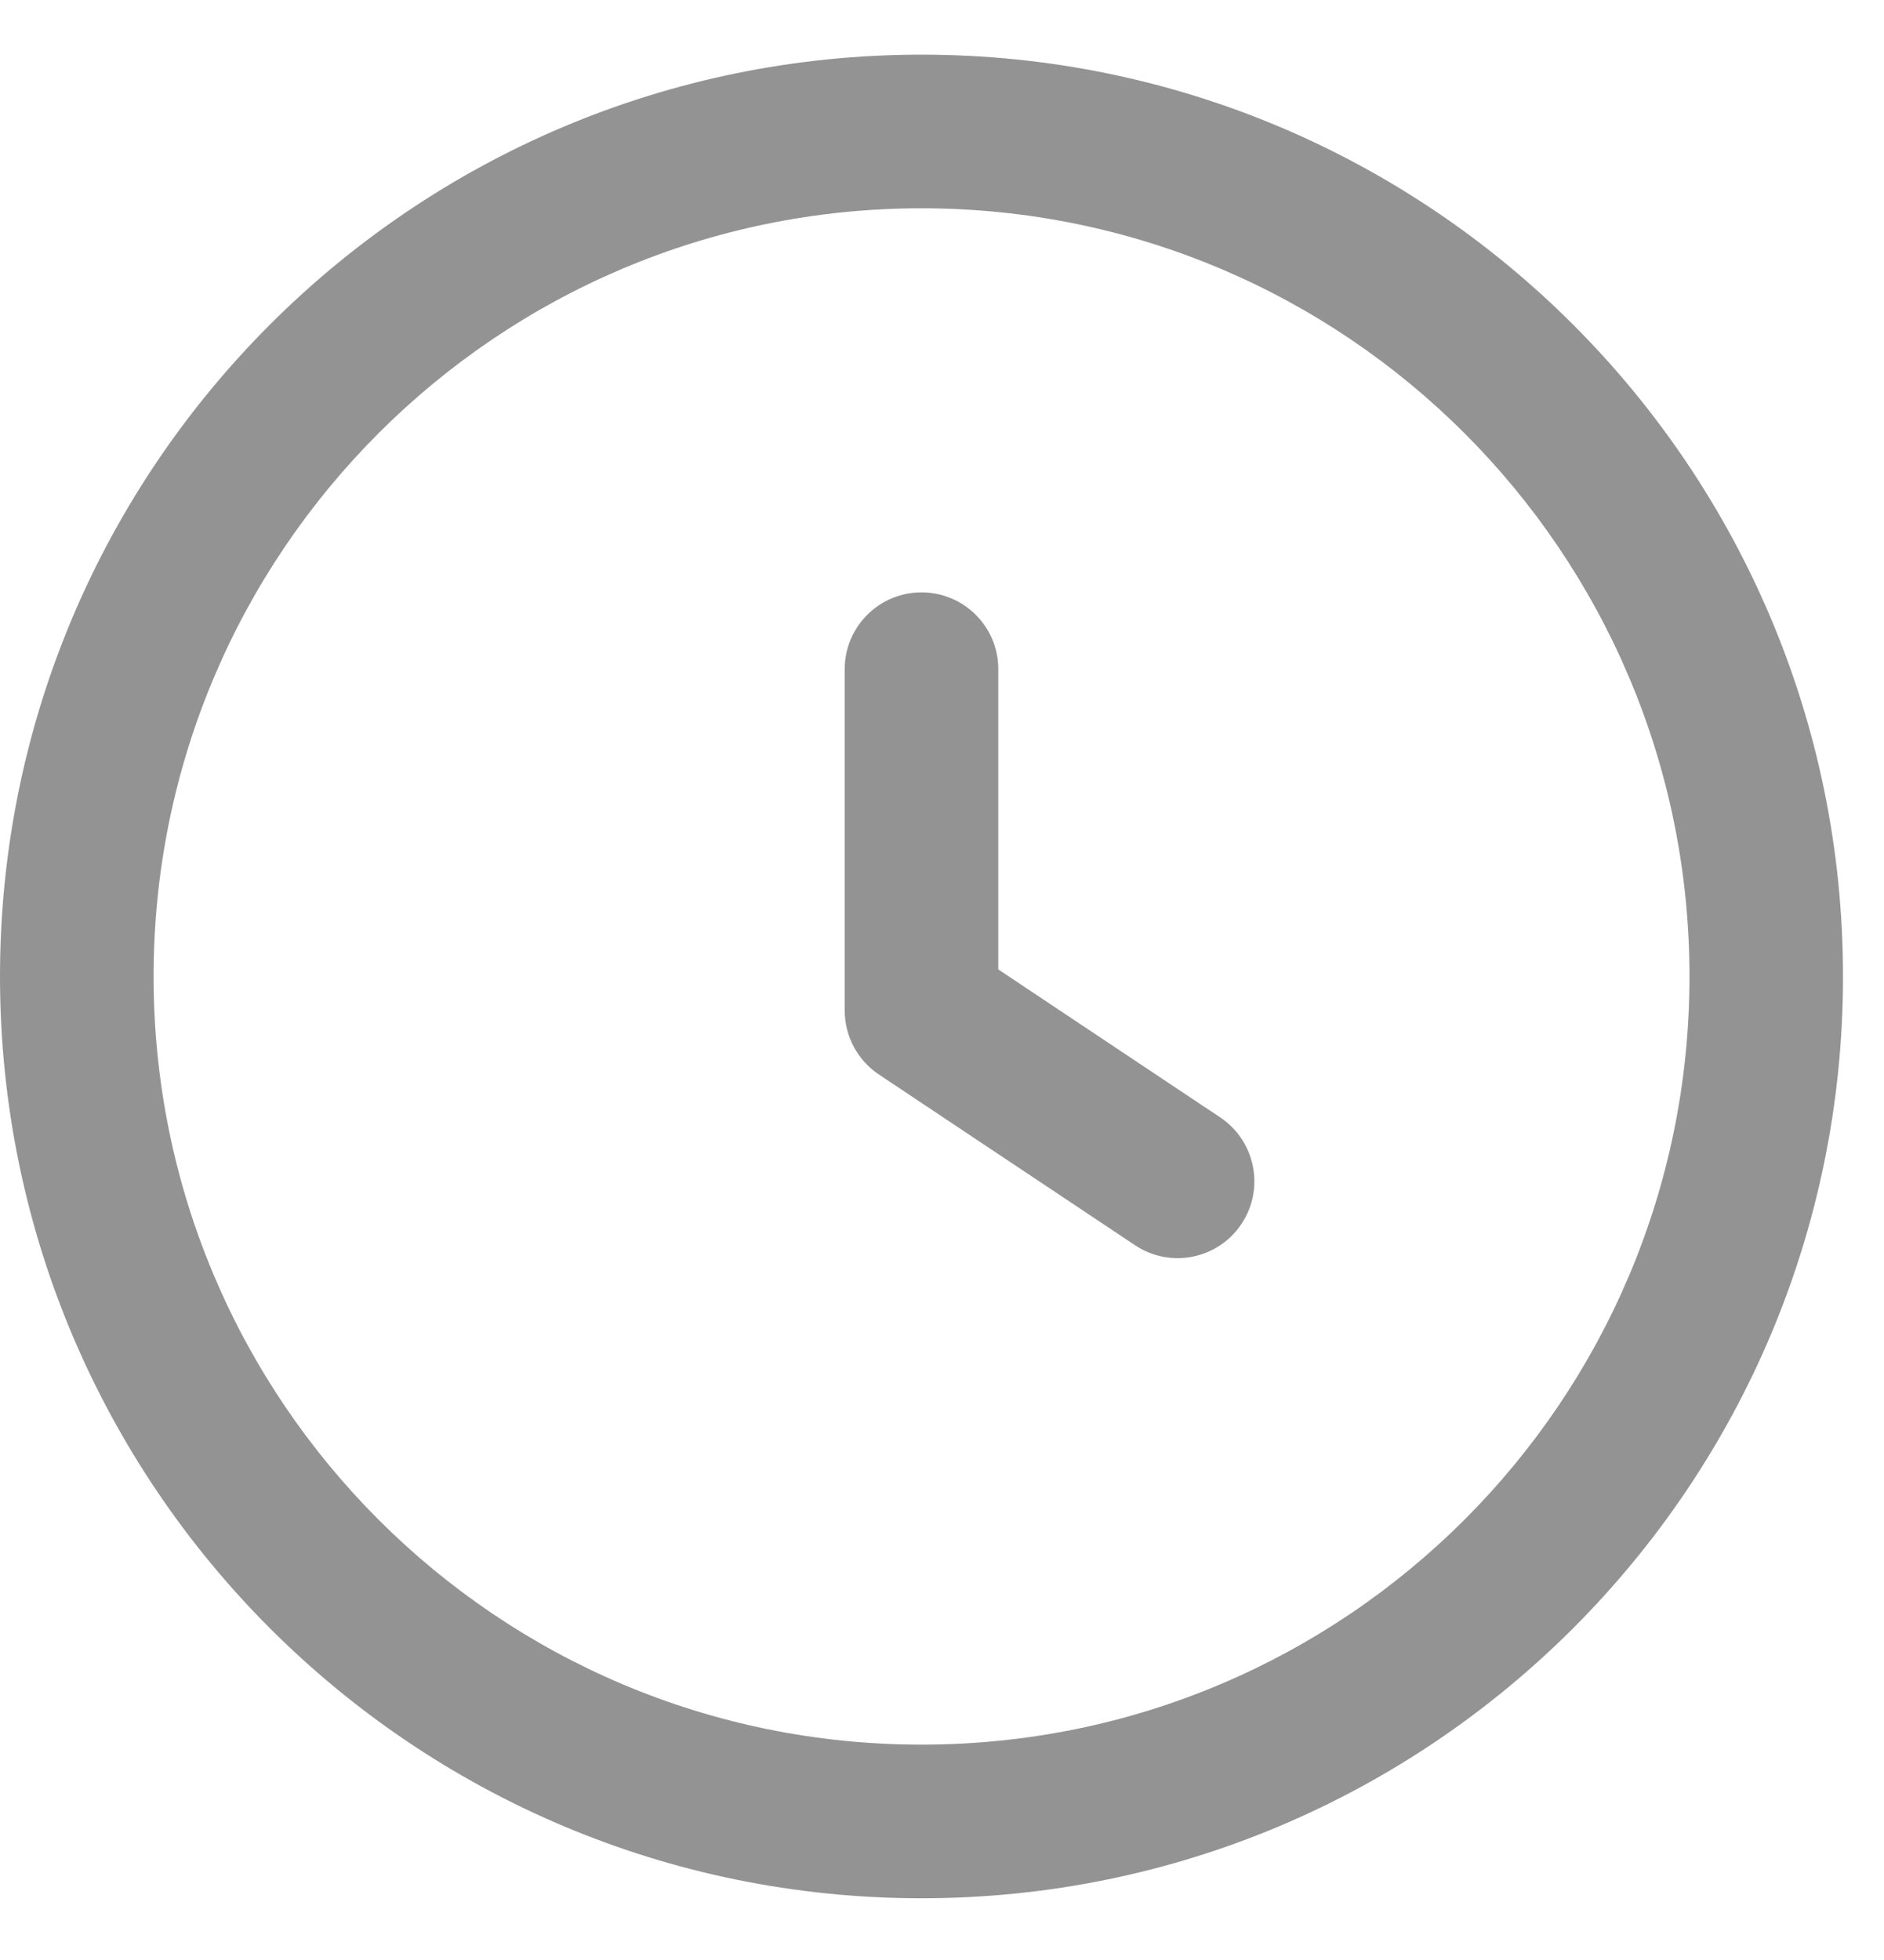 <svg width="25" height="26" viewBox="0 0 25 26" fill="none" xmlns="http://www.w3.org/2000/svg">
<g clip-path="url(#clip0_3_562)">
<path fill-rule="evenodd" clip-rule="evenodd" d="M2.038 12.953C2.038 7.325 6.6 2.763 12.228 2.763C17.856 2.763 22.419 7.325 22.419 12.953C22.419 18.581 17.856 23.143 12.228 23.143C6.6 23.143 2.038 18.581 2.038 12.953ZM12.228 0.725C5.475 0.725 0 6.199 0 12.953C0 19.706 5.475 25.181 12.228 25.181C18.982 25.181 24.456 19.706 24.456 12.953C24.456 6.199 18.982 0.725 12.228 0.725ZM13.247 8.877C13.247 8.314 12.791 7.858 12.228 7.858C11.665 7.858 11.209 8.314 11.209 8.877V13.406C11.209 13.747 11.38 14.065 11.663 14.254L15.061 16.518C15.529 16.831 16.162 16.704 16.474 16.236C16.786 15.767 16.659 15.135 16.191 14.822L13.247 12.86V8.877Z" fill="#939393"/>
</g>
<defs>
<clipPath id="clip0_3_562">
<rect width="24.456" height="24.456" fill="white" transform="translate(0 0.725)"/>
</clipPath>
</defs>
</svg>
